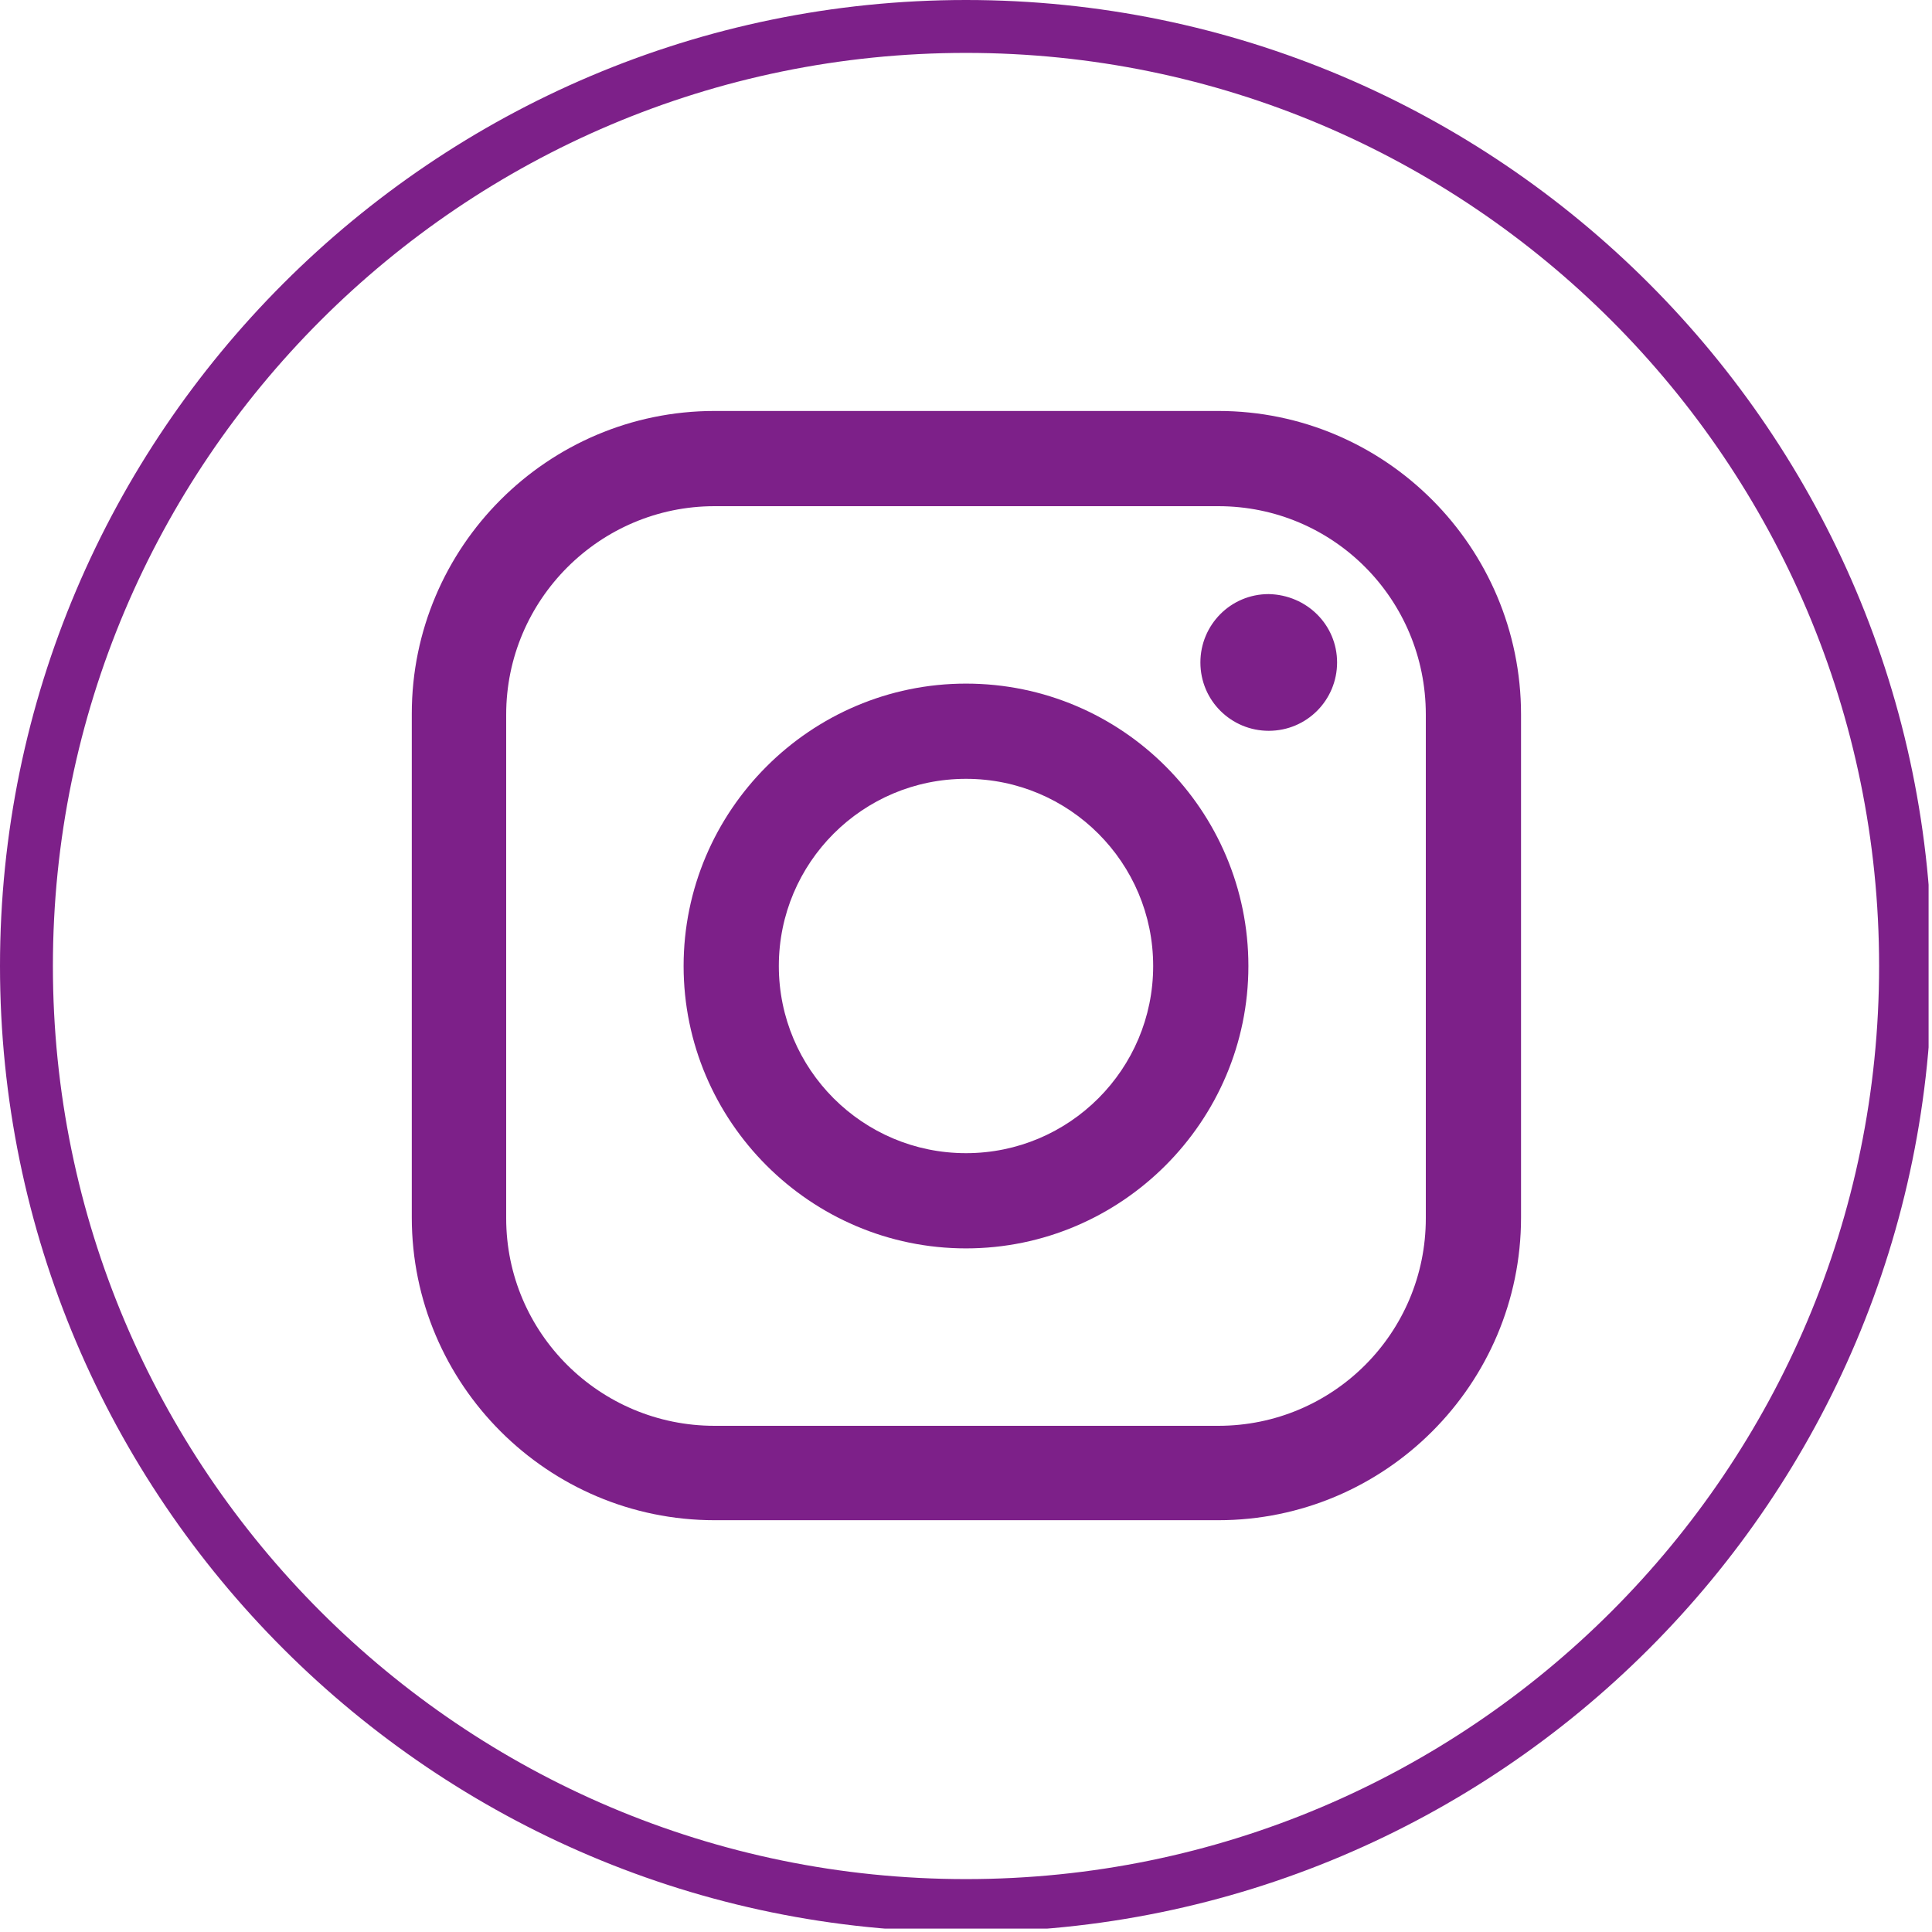 <svg xmlns="http://www.w3.org/2000/svg" xmlns:xlink="http://www.w3.org/1999/xlink" width="377" zoomAndPan="magnify" viewBox="0 0 283.5 283.5" height="377" preserveAspectRatio="xMidYMid meet" version="1.0"><defs><clipPath id="2e0a7d3b70"><path d="M 0 0 L 283 0 L 283 283 L 0 283 Z M 0 0 " clip-rule="nonzero"/></clipPath></defs><path fill="#7d2089" d="M 178.77 60.305 L 104.852 60.305 C 80.367 60.305 60.426 80.25 60.426 104.73 L 60.426 178.648 C 60.426 203.133 80.367 223.074 104.852 223.074 L 178.77 223.074 C 203.25 223.074 223.195 203.133 223.195 178.648 L 223.195 104.852 C 223.195 80.25 203.25 60.305 178.77 60.305 Z M 209.223 178.77 C 209.223 195.609 195.609 209.223 178.77 209.223 L 104.852 209.223 C 88.012 209.223 74.277 195.609 74.277 178.77 L 74.277 104.852 C 74.277 88.012 88.012 74.277 104.852 74.277 L 178.77 74.277 C 195.609 74.277 209.223 87.891 209.223 104.852 Z M 209.223 178.77 " fill-opacity="1" fill-rule="nonzero"/><path fill="#7d2089" d="M 196.203 97.207 C 196.203 102.699 191.785 107.238 186.172 107.238 C 180.68 107.238 176.145 102.82 176.145 97.207 C 176.145 91.715 180.562 87.176 186.172 87.176 C 191.785 87.297 196.203 91.715 196.203 97.207 Z M 196.203 97.207 " fill-opacity="1" fill-rule="nonzero"/><path fill="#7d2089" d="M 141.75 100.312 C 118.941 100.312 100.312 118.941 100.312 141.75 C 100.312 164.559 118.941 183.188 141.75 183.188 C 164.559 183.188 183.188 164.559 183.188 141.75 C 183.188 118.941 164.68 100.312 141.75 100.312 Z M 141.75 169.215 C 126.582 169.215 114.285 156.918 114.285 141.75 C 114.285 126.582 126.582 114.285 141.75 114.285 C 156.918 114.285 169.215 126.582 169.215 141.75 C 169.215 156.918 156.918 169.215 141.75 169.215 Z M 141.75 169.215 " fill-opacity="1" fill-rule="nonzero"/><g clip-path="url(#2e0a7d3b70)"><path fill="#7d2089" d="M 141.75 283.5 C 63.648 283.5 0 219.969 0 141.75 C 0 63.648 63.648 0 141.75 0 C 219.969 0 283.5 63.648 283.5 141.75 C 283.5 219.969 219.969 283.5 141.75 283.5 Z M 141.75 7.762 C 67.828 7.762 7.762 67.828 7.762 141.75 C 7.762 215.672 67.828 275.738 141.75 275.738 C 215.672 275.738 275.738 215.672 275.738 141.75 C 275.738 67.828 215.672 7.762 141.75 7.762 Z M 141.75 7.762 " fill-opacity="1" fill-rule="nonzero"/></g></svg>